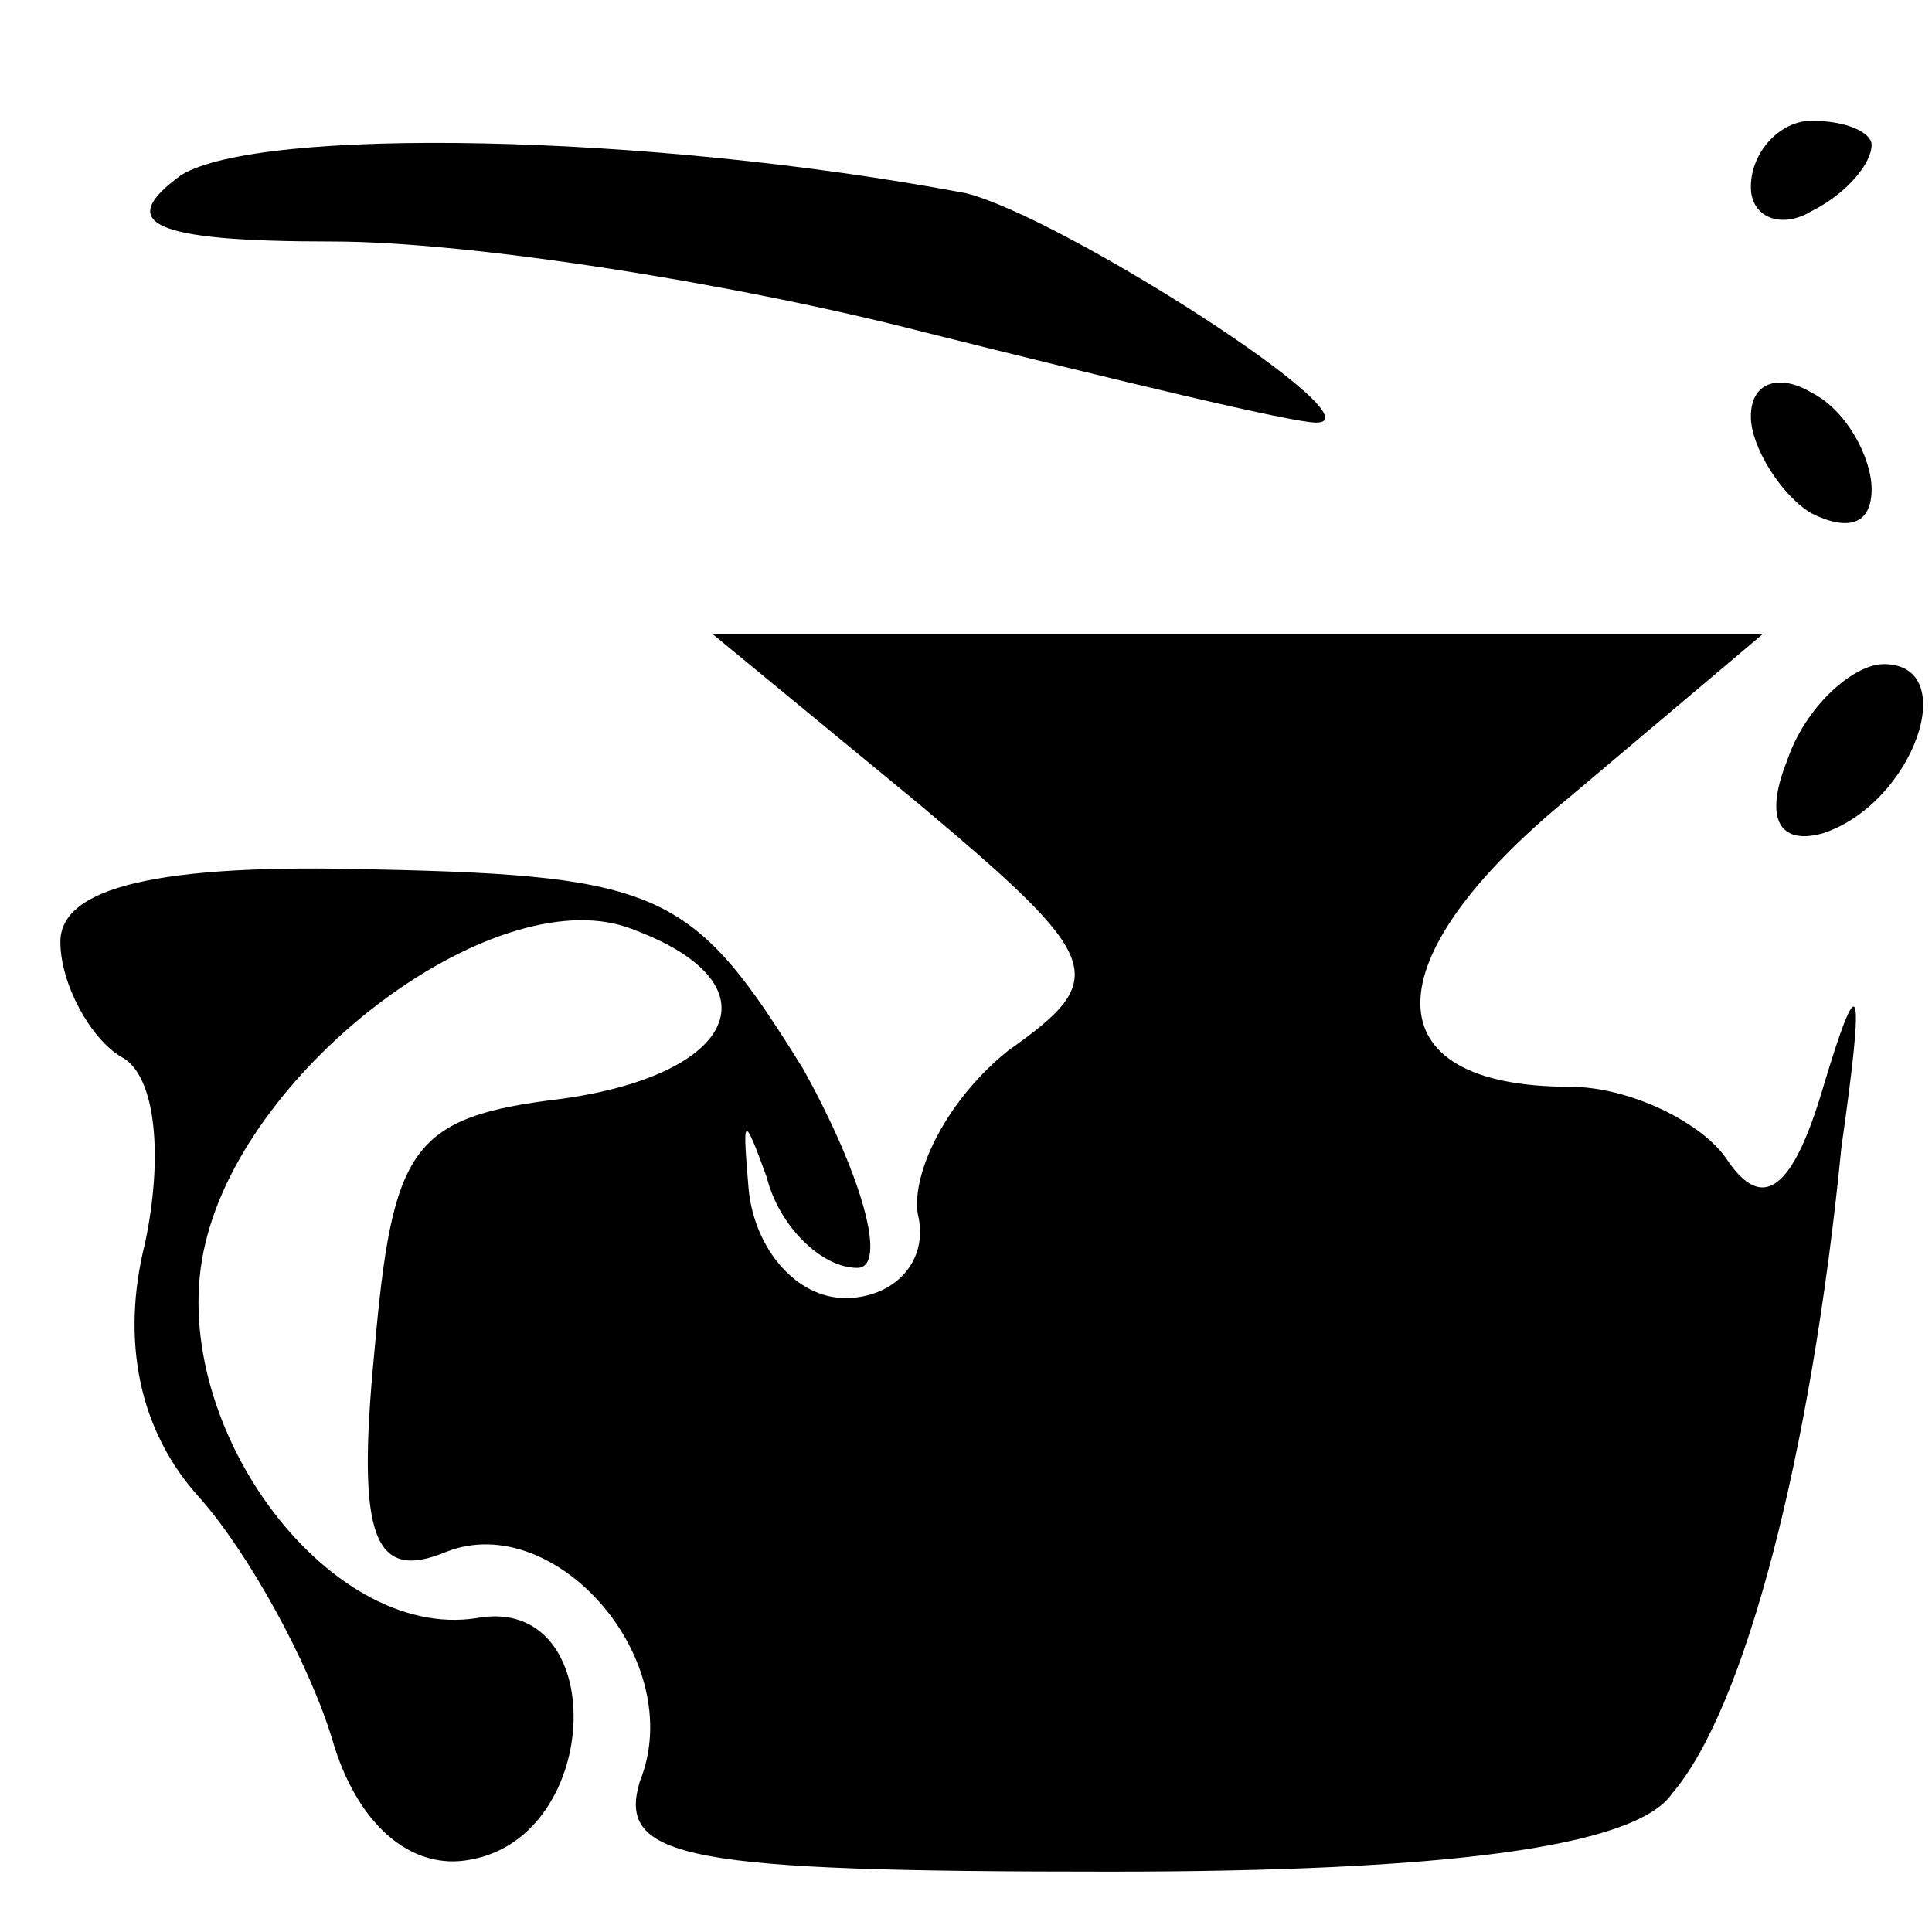 <?xml version="1.0" standalone="no"?>
<!DOCTYPE svg PUBLIC "-//W3C//DTD SVG 20010904//EN"
 "http://www.w3.org/TR/2001/REC-SVG-20010904/DTD/svg10.dtd">
<svg version="1.0" xmlns="http://www.w3.org/2000/svg"
 width="32pt" height="32pt" viewBox="0 0 32 32"
 preserveAspectRatio="xMidYMid meet">
<g transform="translate(0,32) scale(0.1,-0.1)"
fill="#000000" stroke="none">
<path fill="#000000" stroke="none" d="M30 291 c-11 -8 -5 -11 25 -11 23 0 67
-7 98 -15 32 -8 61 -15 65 -15 11 0 -42 34 -58 38 -53 10 -117 11 -130 3z"/>
<path fill="#000000" stroke="none" d="M290 289 c0 -5 5 -7 10 -4 6 3 10 8 10
11 0 2 -4 4 -10 4 -5 0 -10 -5 -10 -11z"/>
<path fill="#000000" stroke="none" d="M290 251 c0 -5 5 -13 10 -16 6 -3 10
-2 10 4 0 5 -4 13 -10 16 -5 3 -10 2 -10 -4z"/>
<path fill="#000000" stroke="none" d="M152 187 c31 -26 32 -29 15 -41 -10 -8
-16 -20 -15 -27 2 -8 -4 -14 -12 -14 -8 0 -15 8 -16 18 -1 12 -1 13 3 2 2 -8
9 -15 15 -15 5 0 1 15 -9 33 -18 29 -23 32 -71 33 -36 1 -52 -3 -52 -12 0 -7
5 -16 10 -19 6 -3 7 -17 4 -31 -4 -16 -1 -31 9 -42 8 -9 18 -27 22 -40 4 -14
13 -22 23 -20 22 4 23 44 1 40 -25 -4 -52 33 -45 62 7 30 49 61 71 52 24 -9
17 -24 -12 -28 -25 -3 -28 -8 -31 -42 -3 -31 0 -38 12 -33 18 7 40 -18 32 -38
-4 -13 8 -15 78 -15 55 0 87 4 93 13 12 14 23 56 28 107 4 28 3 30 -3 10 -5
-17 -10 -21 -16 -12 -4 6 -16 12 -26 12 -33 0 -33 21 0 48 l32 27 -87 0 -87 0
34 -28z"/>
<path fill="#000000" stroke="none" d="M296 194 c-4 -10 -1 -14 6 -12 15 5 23
28 10 28 -5 0 -13 -7 -16 -16z"/>
</g>
</svg>

